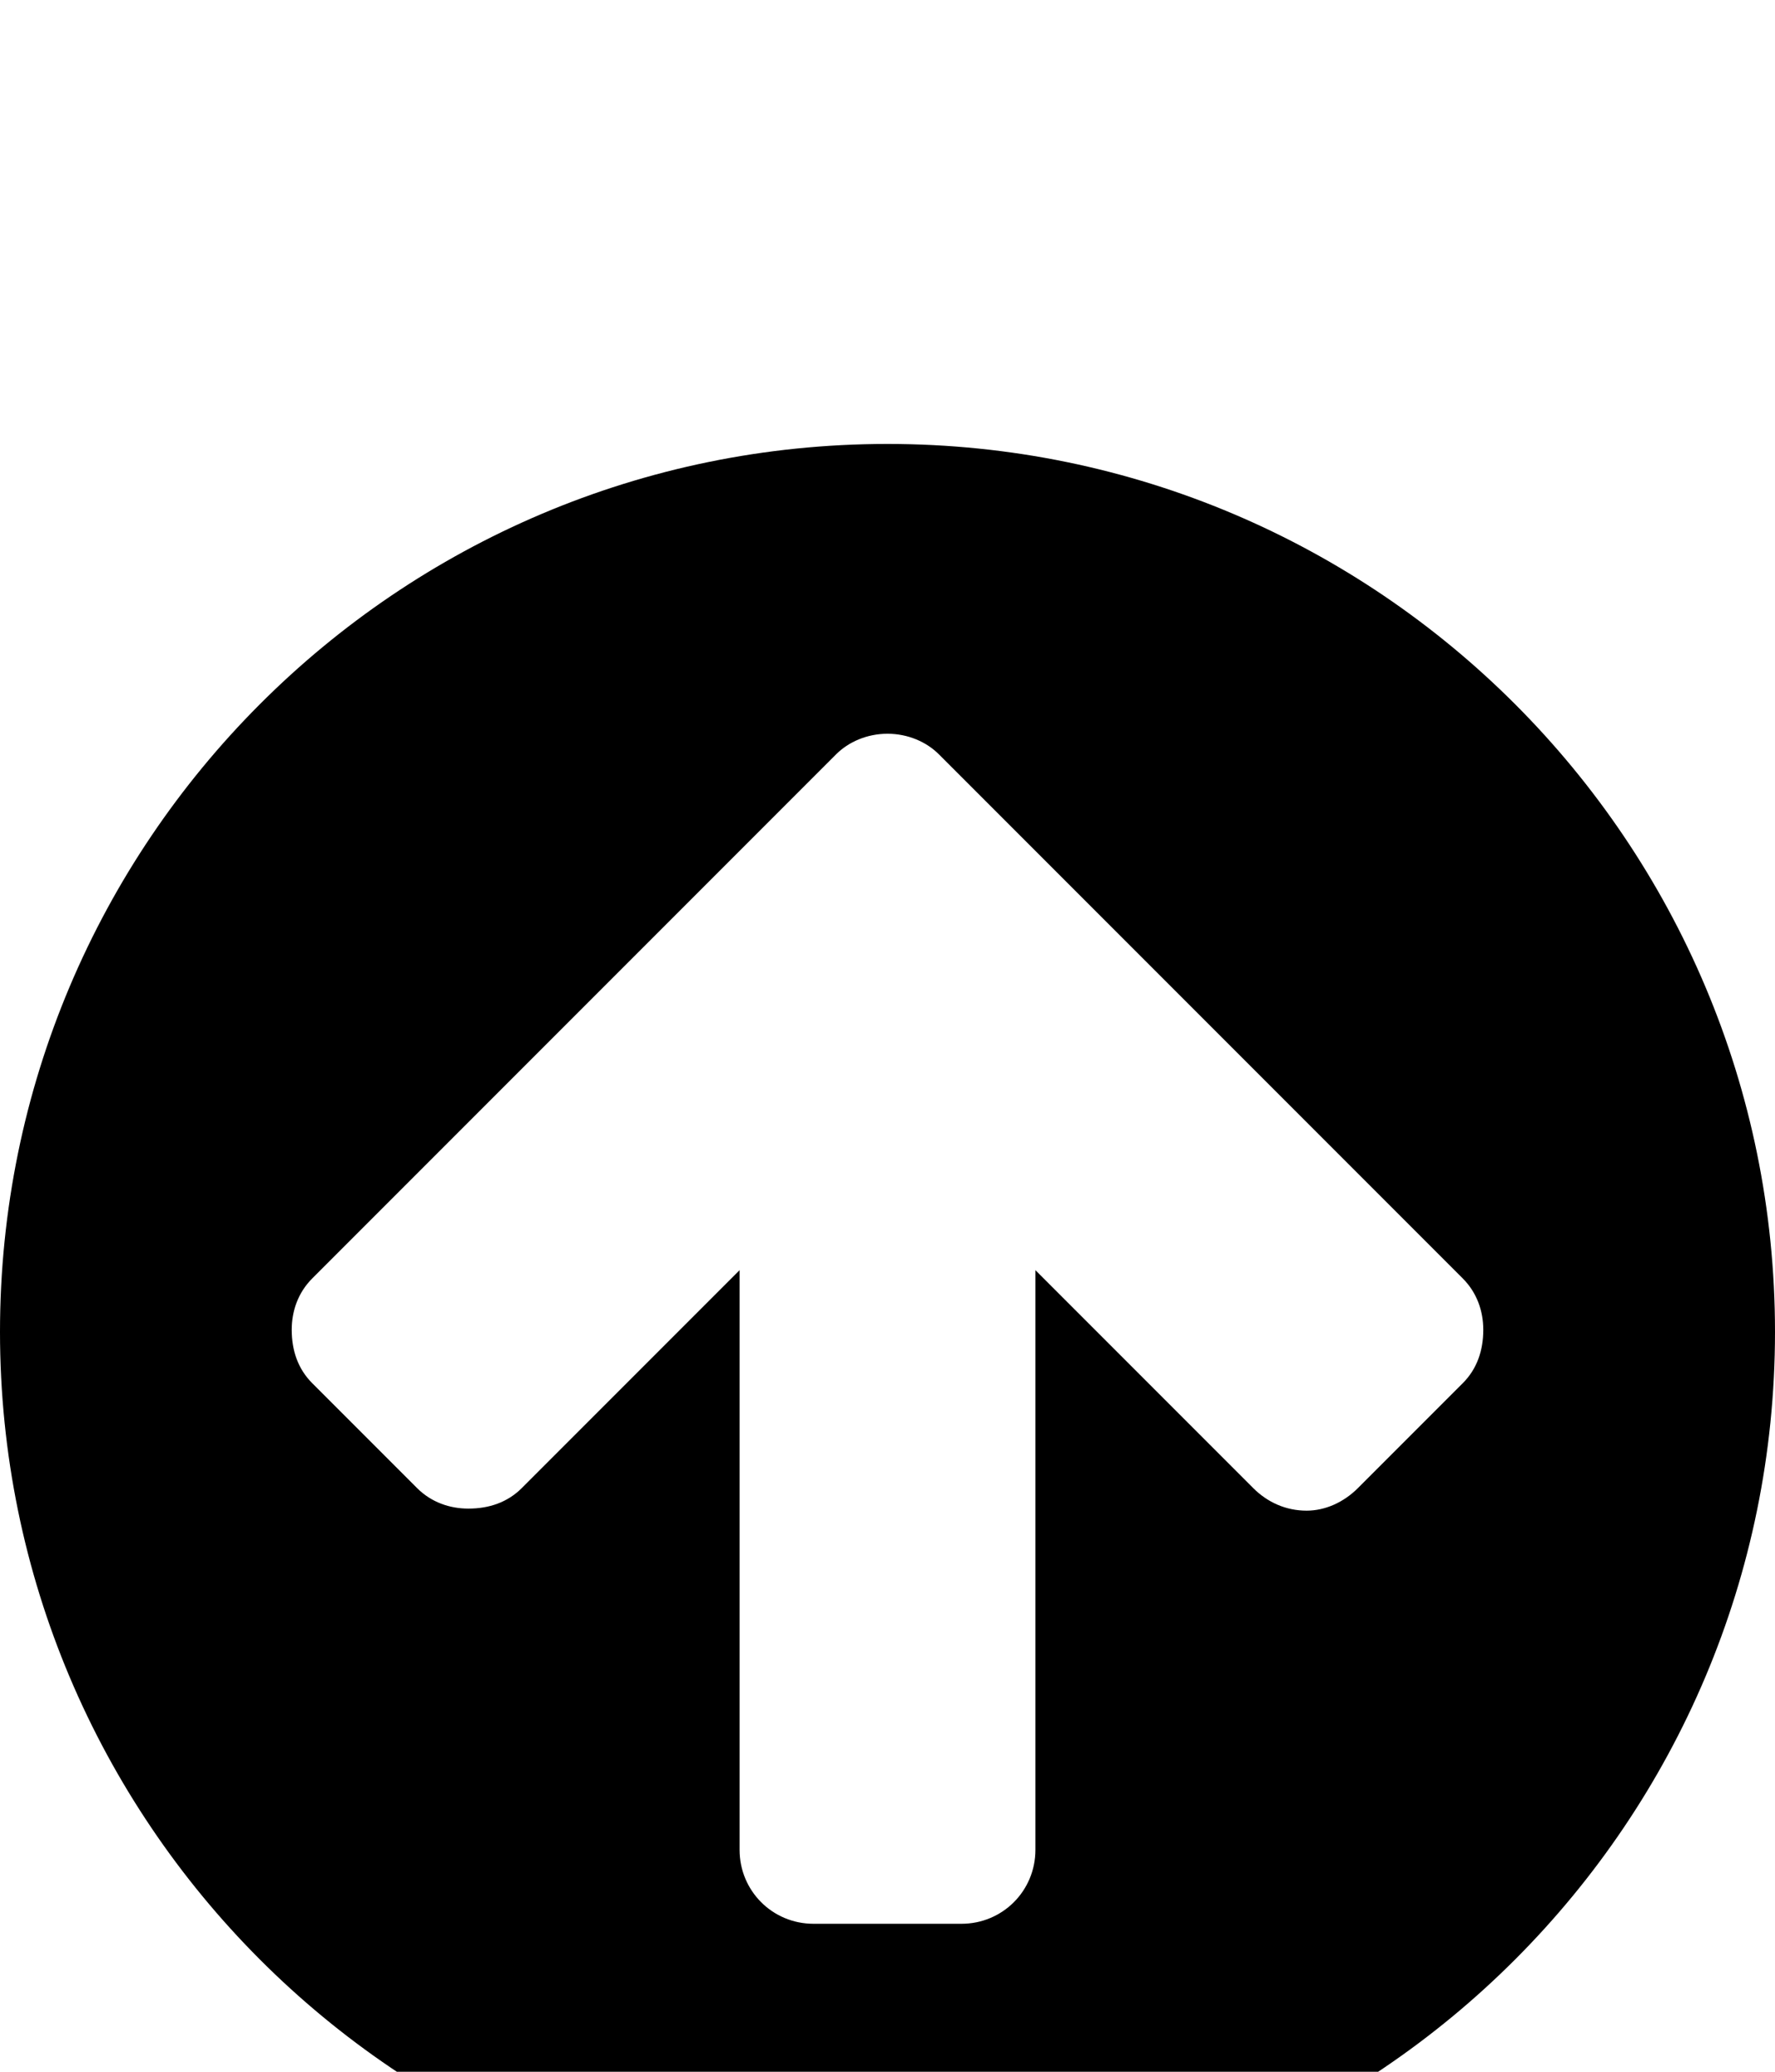 <svg xmlns="http://www.w3.org/2000/svg" viewBox="0 -144 864 1008"><path fill="currentColor" d="M864 504c0 238-193 432-432 432S0 742 0 504 193 72 432 72s432 194 432 432zm-142-1c0-9-3-18-10-25L508 274l-51-51c-6-6-15-10-25-10s-19 4-25 10l-51 51-204 204c-7 7-10 16-10 25 0 10 3 19 10 26l51 51c7 7 16 10 25 10 10 0 19-3 26-10l106-106v282c0 20 16 36 36 36h72c20 0 36-16 36-36V474l106 106c7 7 16 11 26 11 9 0 18-4 25-11l51-51c7-7 10-16 10-26z"/></svg>
